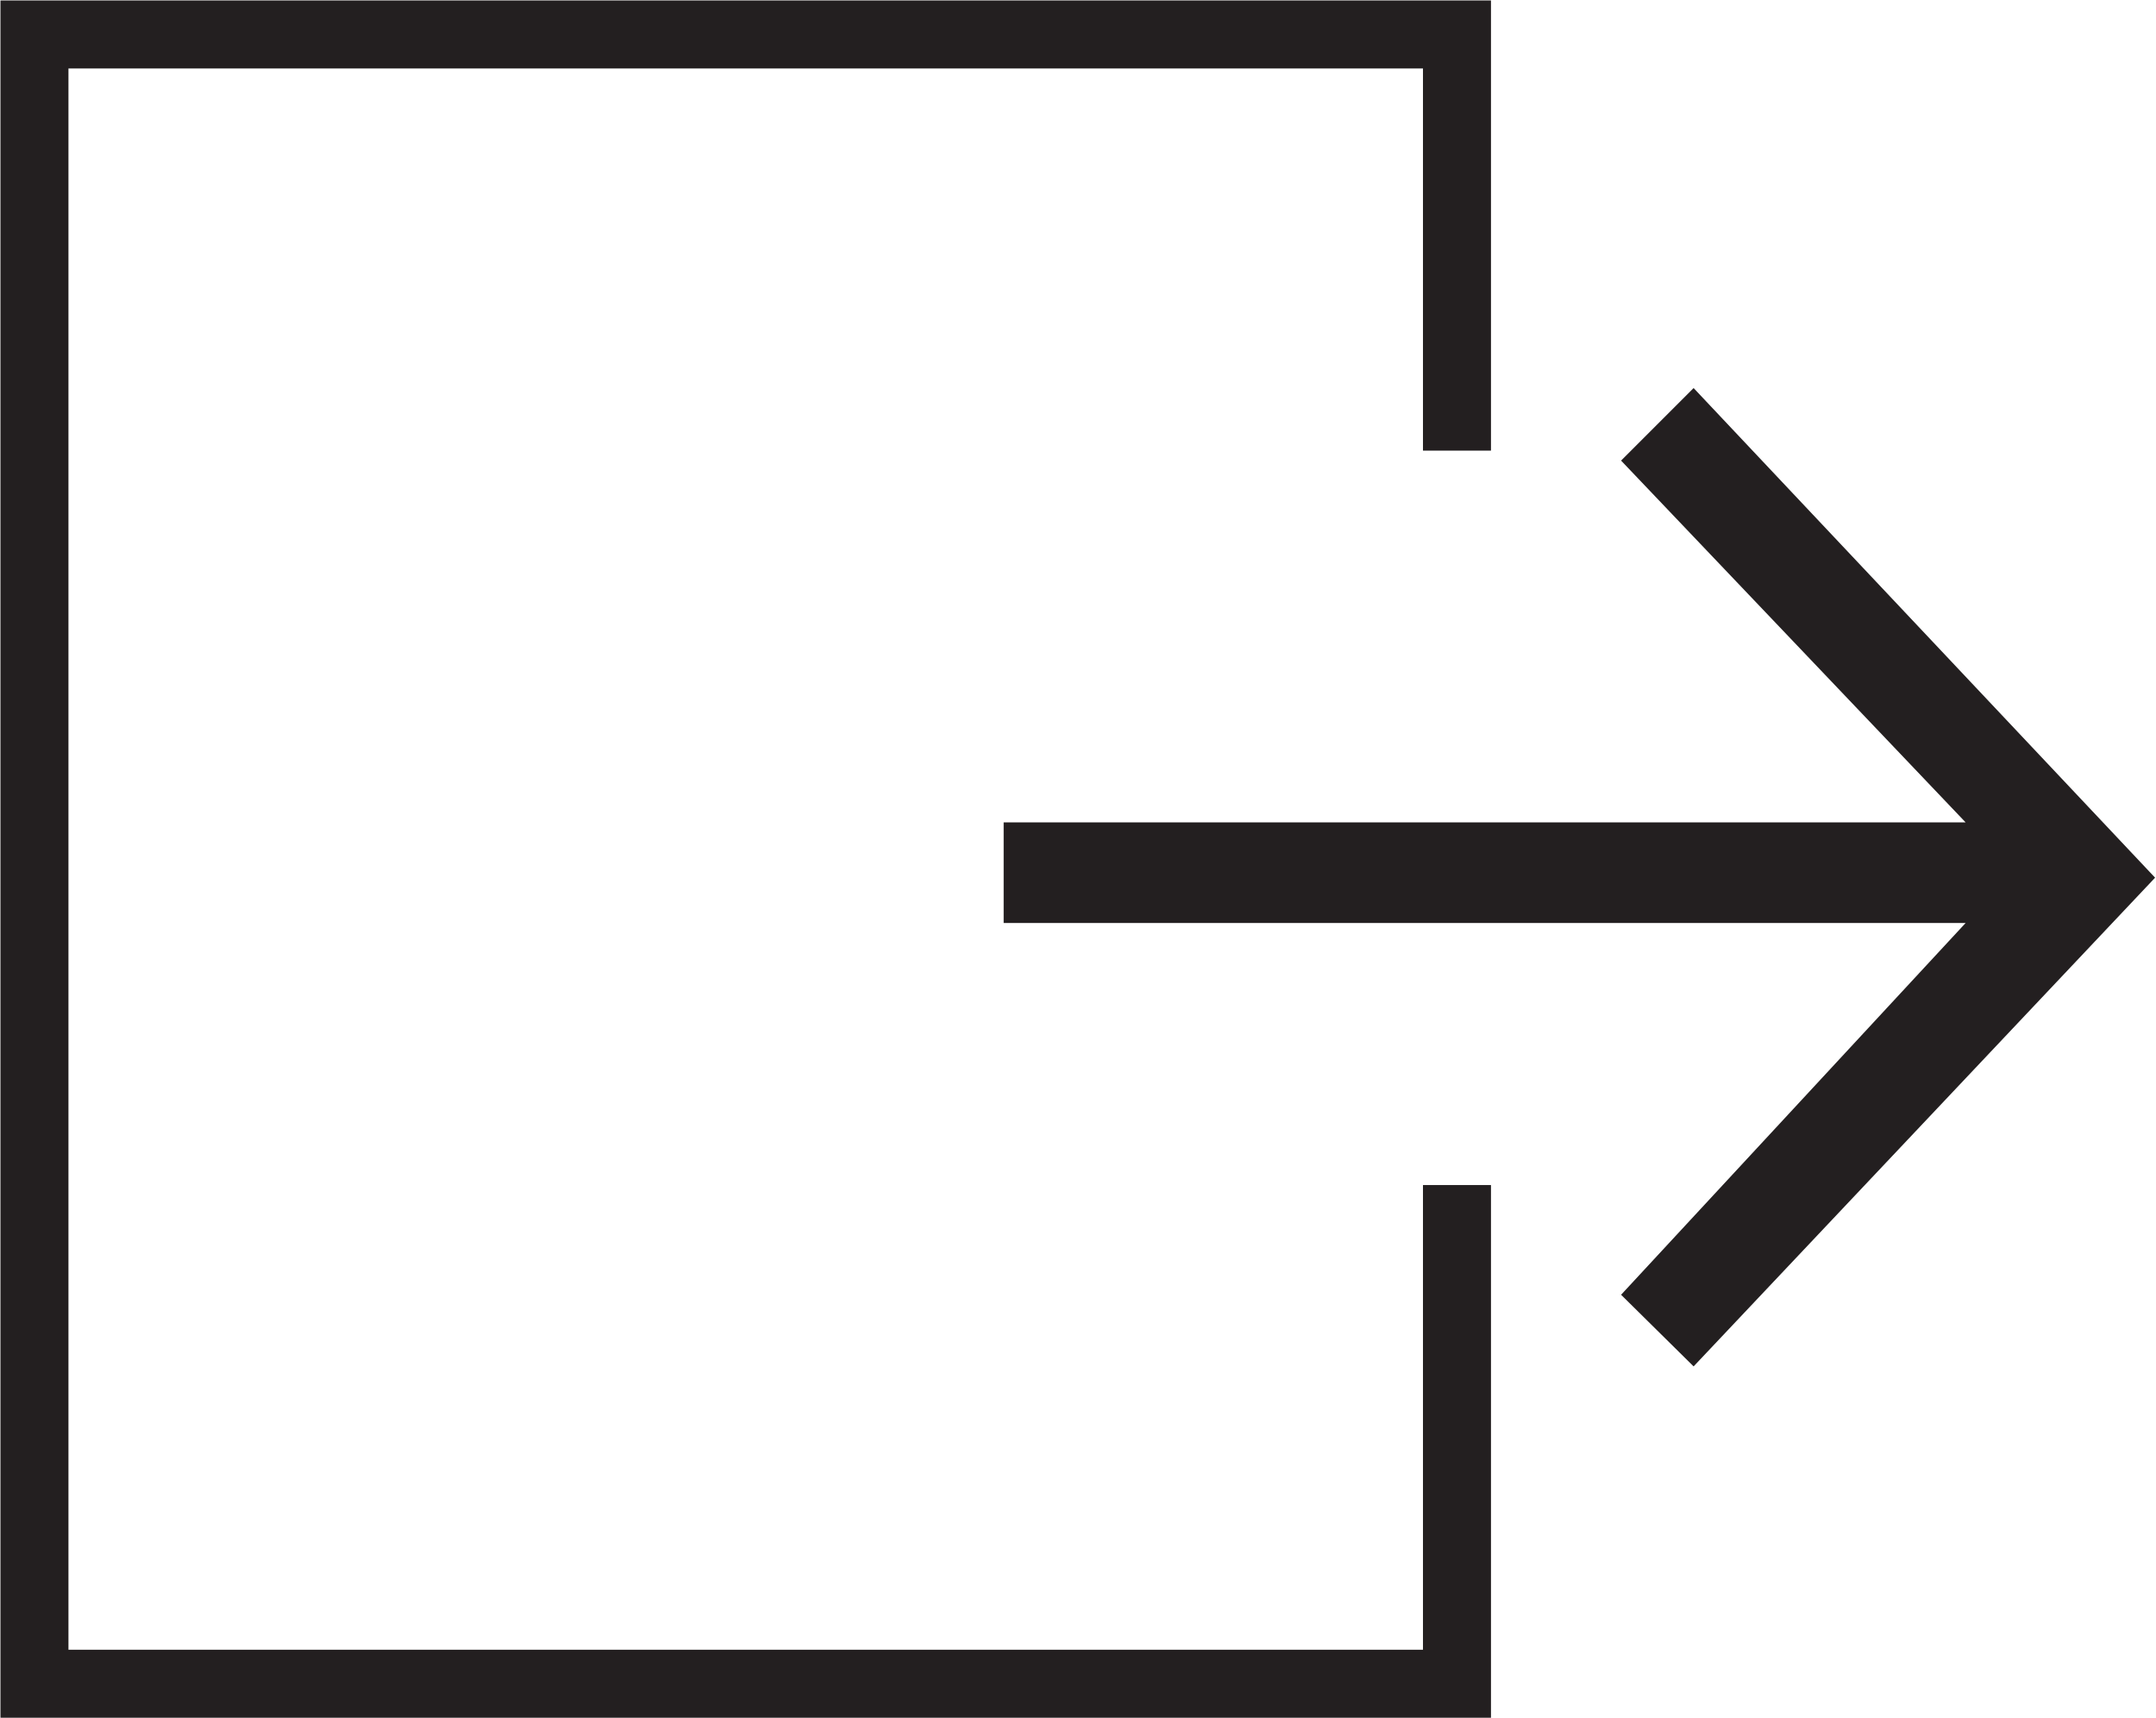 <svg id="Layer_1" data-name="Layer 1" xmlns="http://www.w3.org/2000/svg" viewBox="0 0 23.78 18.95"><defs><style>.cls-1{fill:none;stroke:#231f20;stroke-miterlimit:10;stroke-width:0.75px;}.cls-2{fill:#231f20;}</style></defs><title>Nav_exit</title><polyline class="cls-1" points="16.07 13.07 16.07 18.57 0.38 18.57 0.38 0.38 16.07 0.38 16.07 4.97"/><polygon class="cls-2" points="11.07 10.18 21.68 10.18 17.88 14.28 18.68 15.07 23.77 9.68 18.68 4.28 17.88 5.08 21.68 9.07 11.07 9.07 11.07 10.18"/></svg>